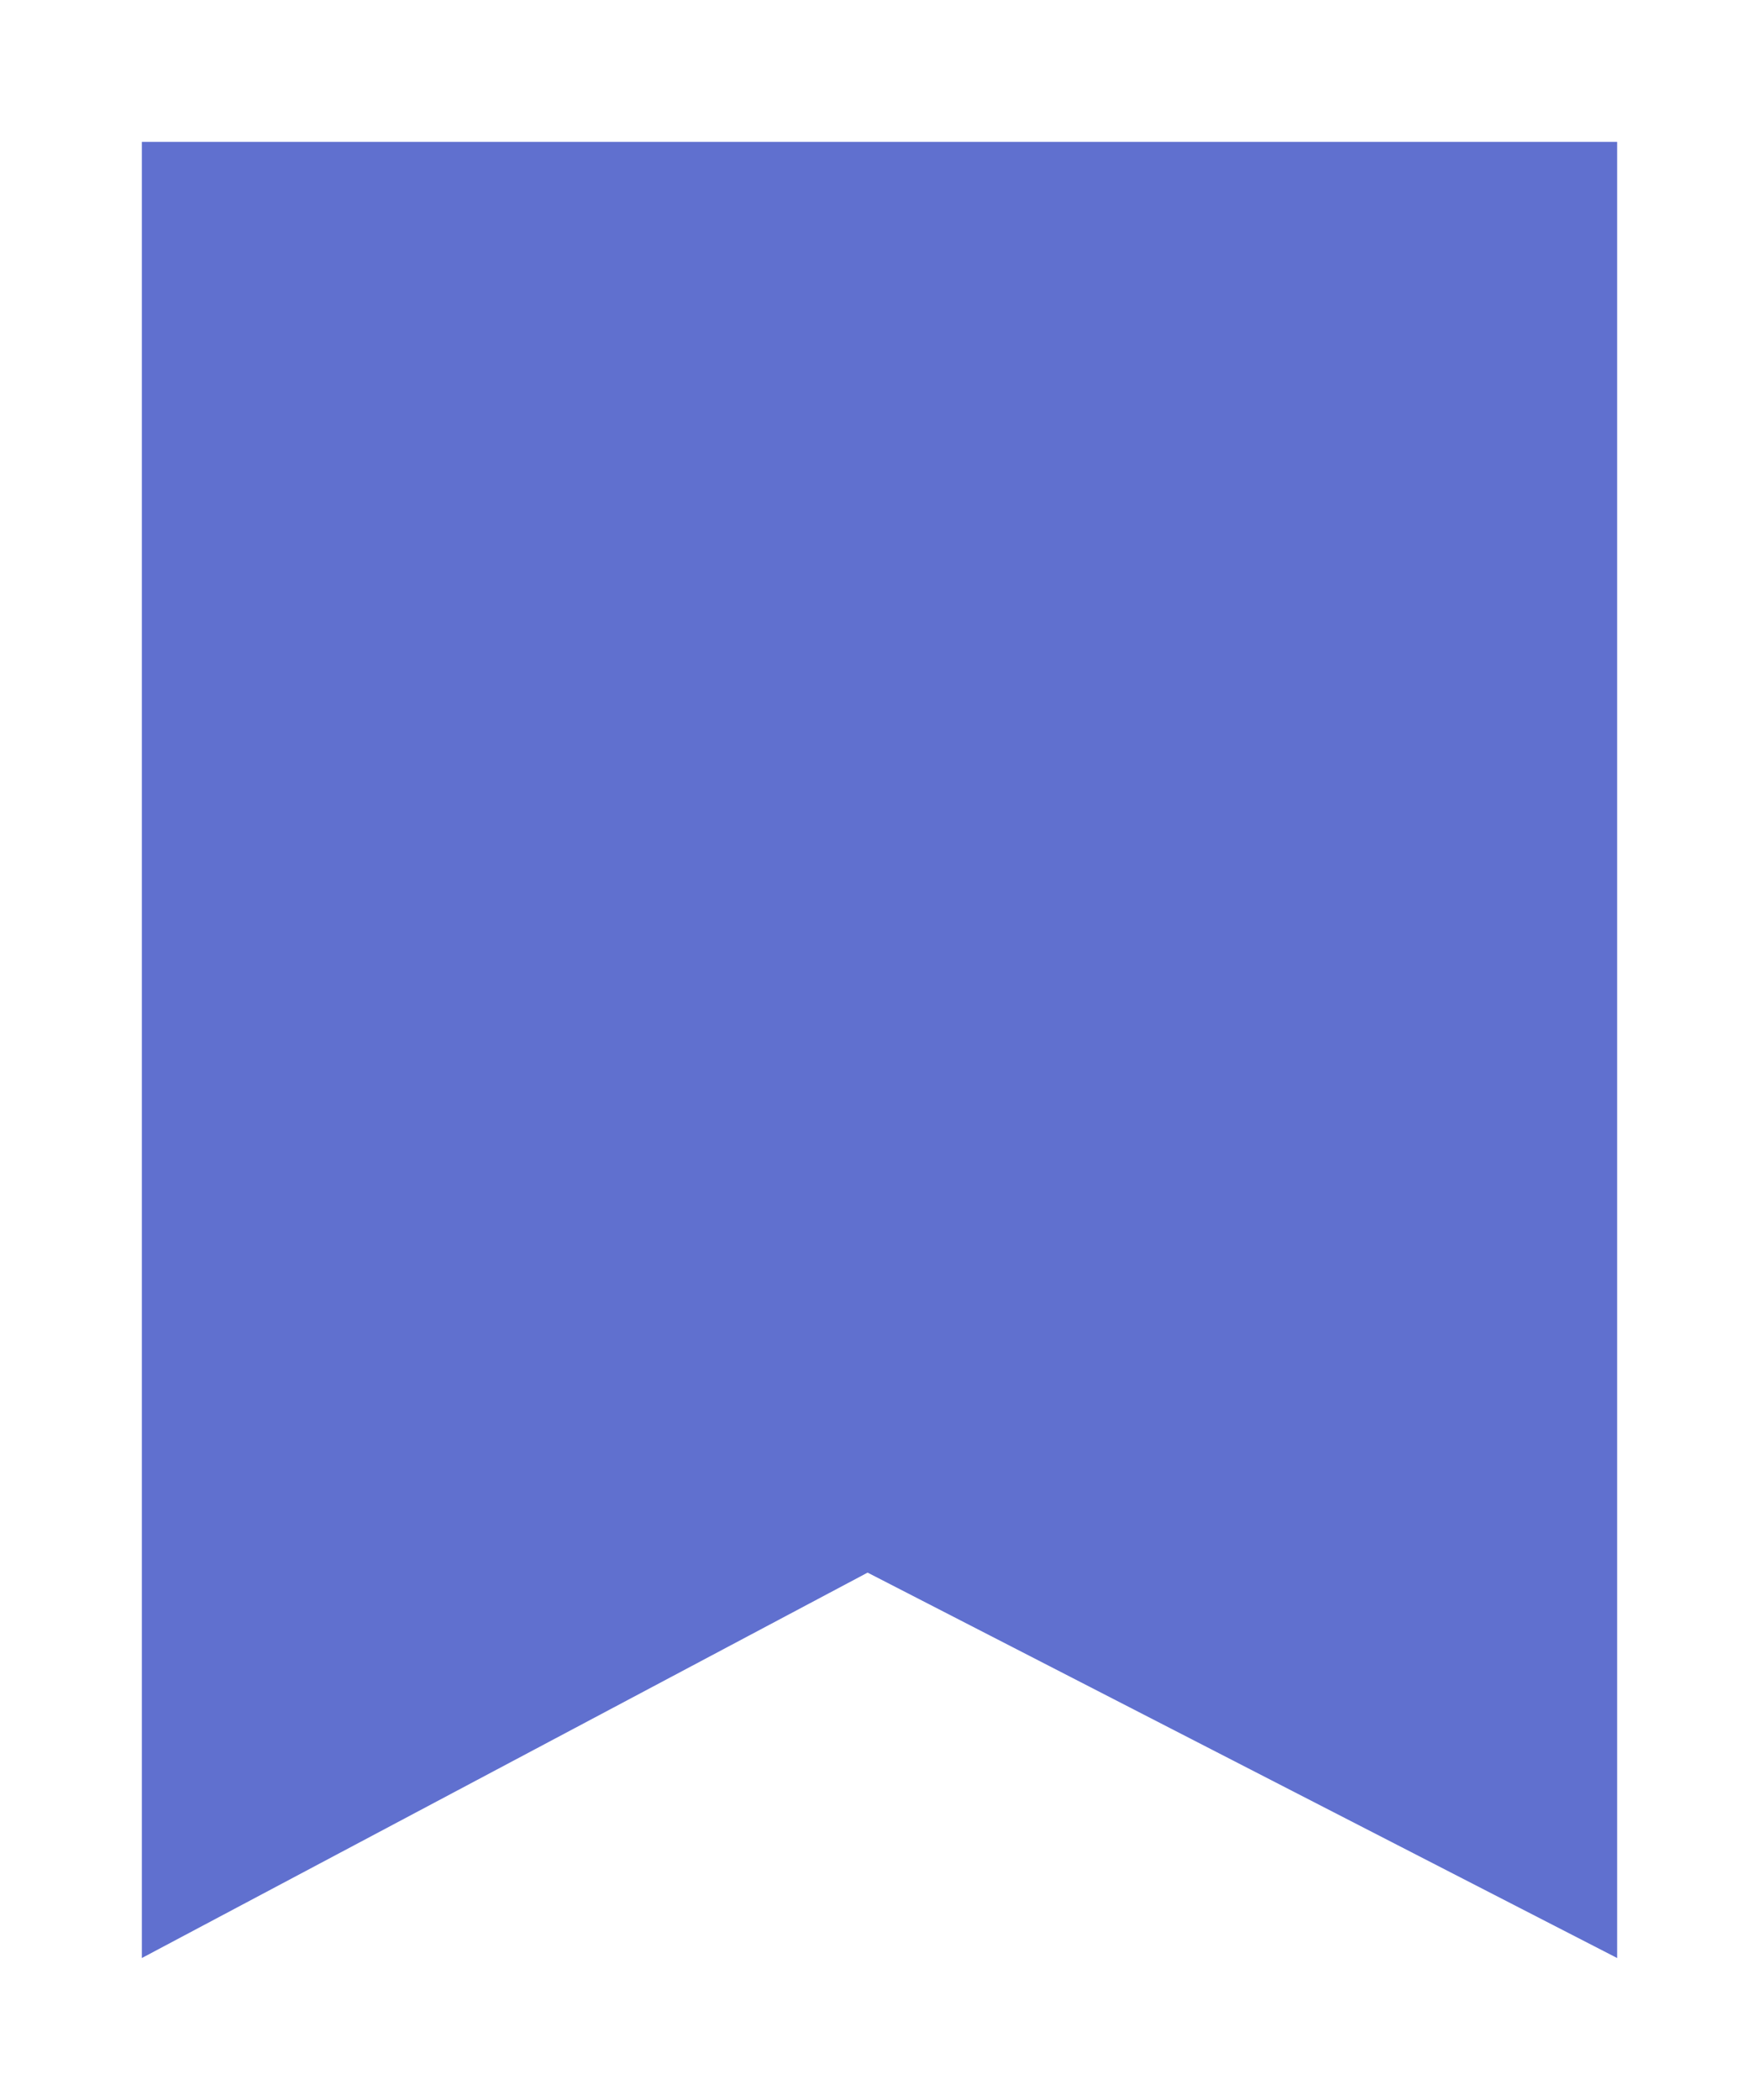 <svg width="124" height="148" viewBox="0 0 124 148" fill="none" xmlns="http://www.w3.org/2000/svg">
<g filter="url(#filter0_d_256_37847)">
<path d="M10 7H114V135L61.161 107.837L10 135V7Z" fill="#6070CF"/>
</g>
<defs>
<filter id="filter0_d_256_37847" x="0" y="0" width="124" height="148" filterUnits="userSpaceOnUse" color-interpolation-filters="sRGB">
<feFlood flood-opacity="0" result="BackgroundImageFix"/>
<feColorMatrix in="SourceAlpha" type="matrix" values="0 0 0 0 0 0 0 0 0 0 0 0 0 0 0 0 0 0 127 0" result="hardAlpha"/>
<feOffset dy="3"/>
<feGaussianBlur stdDeviation="5"/>
<feComposite in2="hardAlpha" operator="out"/>
<feColorMatrix type="matrix" values="0 0 0 0 0 0 0 0 0 0 0 0 0 0 0 0 0 0 0.12 0"/>
<feBlend mode="normal" in2="BackgroundImageFix" result="effect1_dropShadow_256_37847"/>
<feBlend mode="normal" in="SourceGraphic" in2="effect1_dropShadow_256_37847" result="shape"/>
</filter>
</defs>
</svg>
